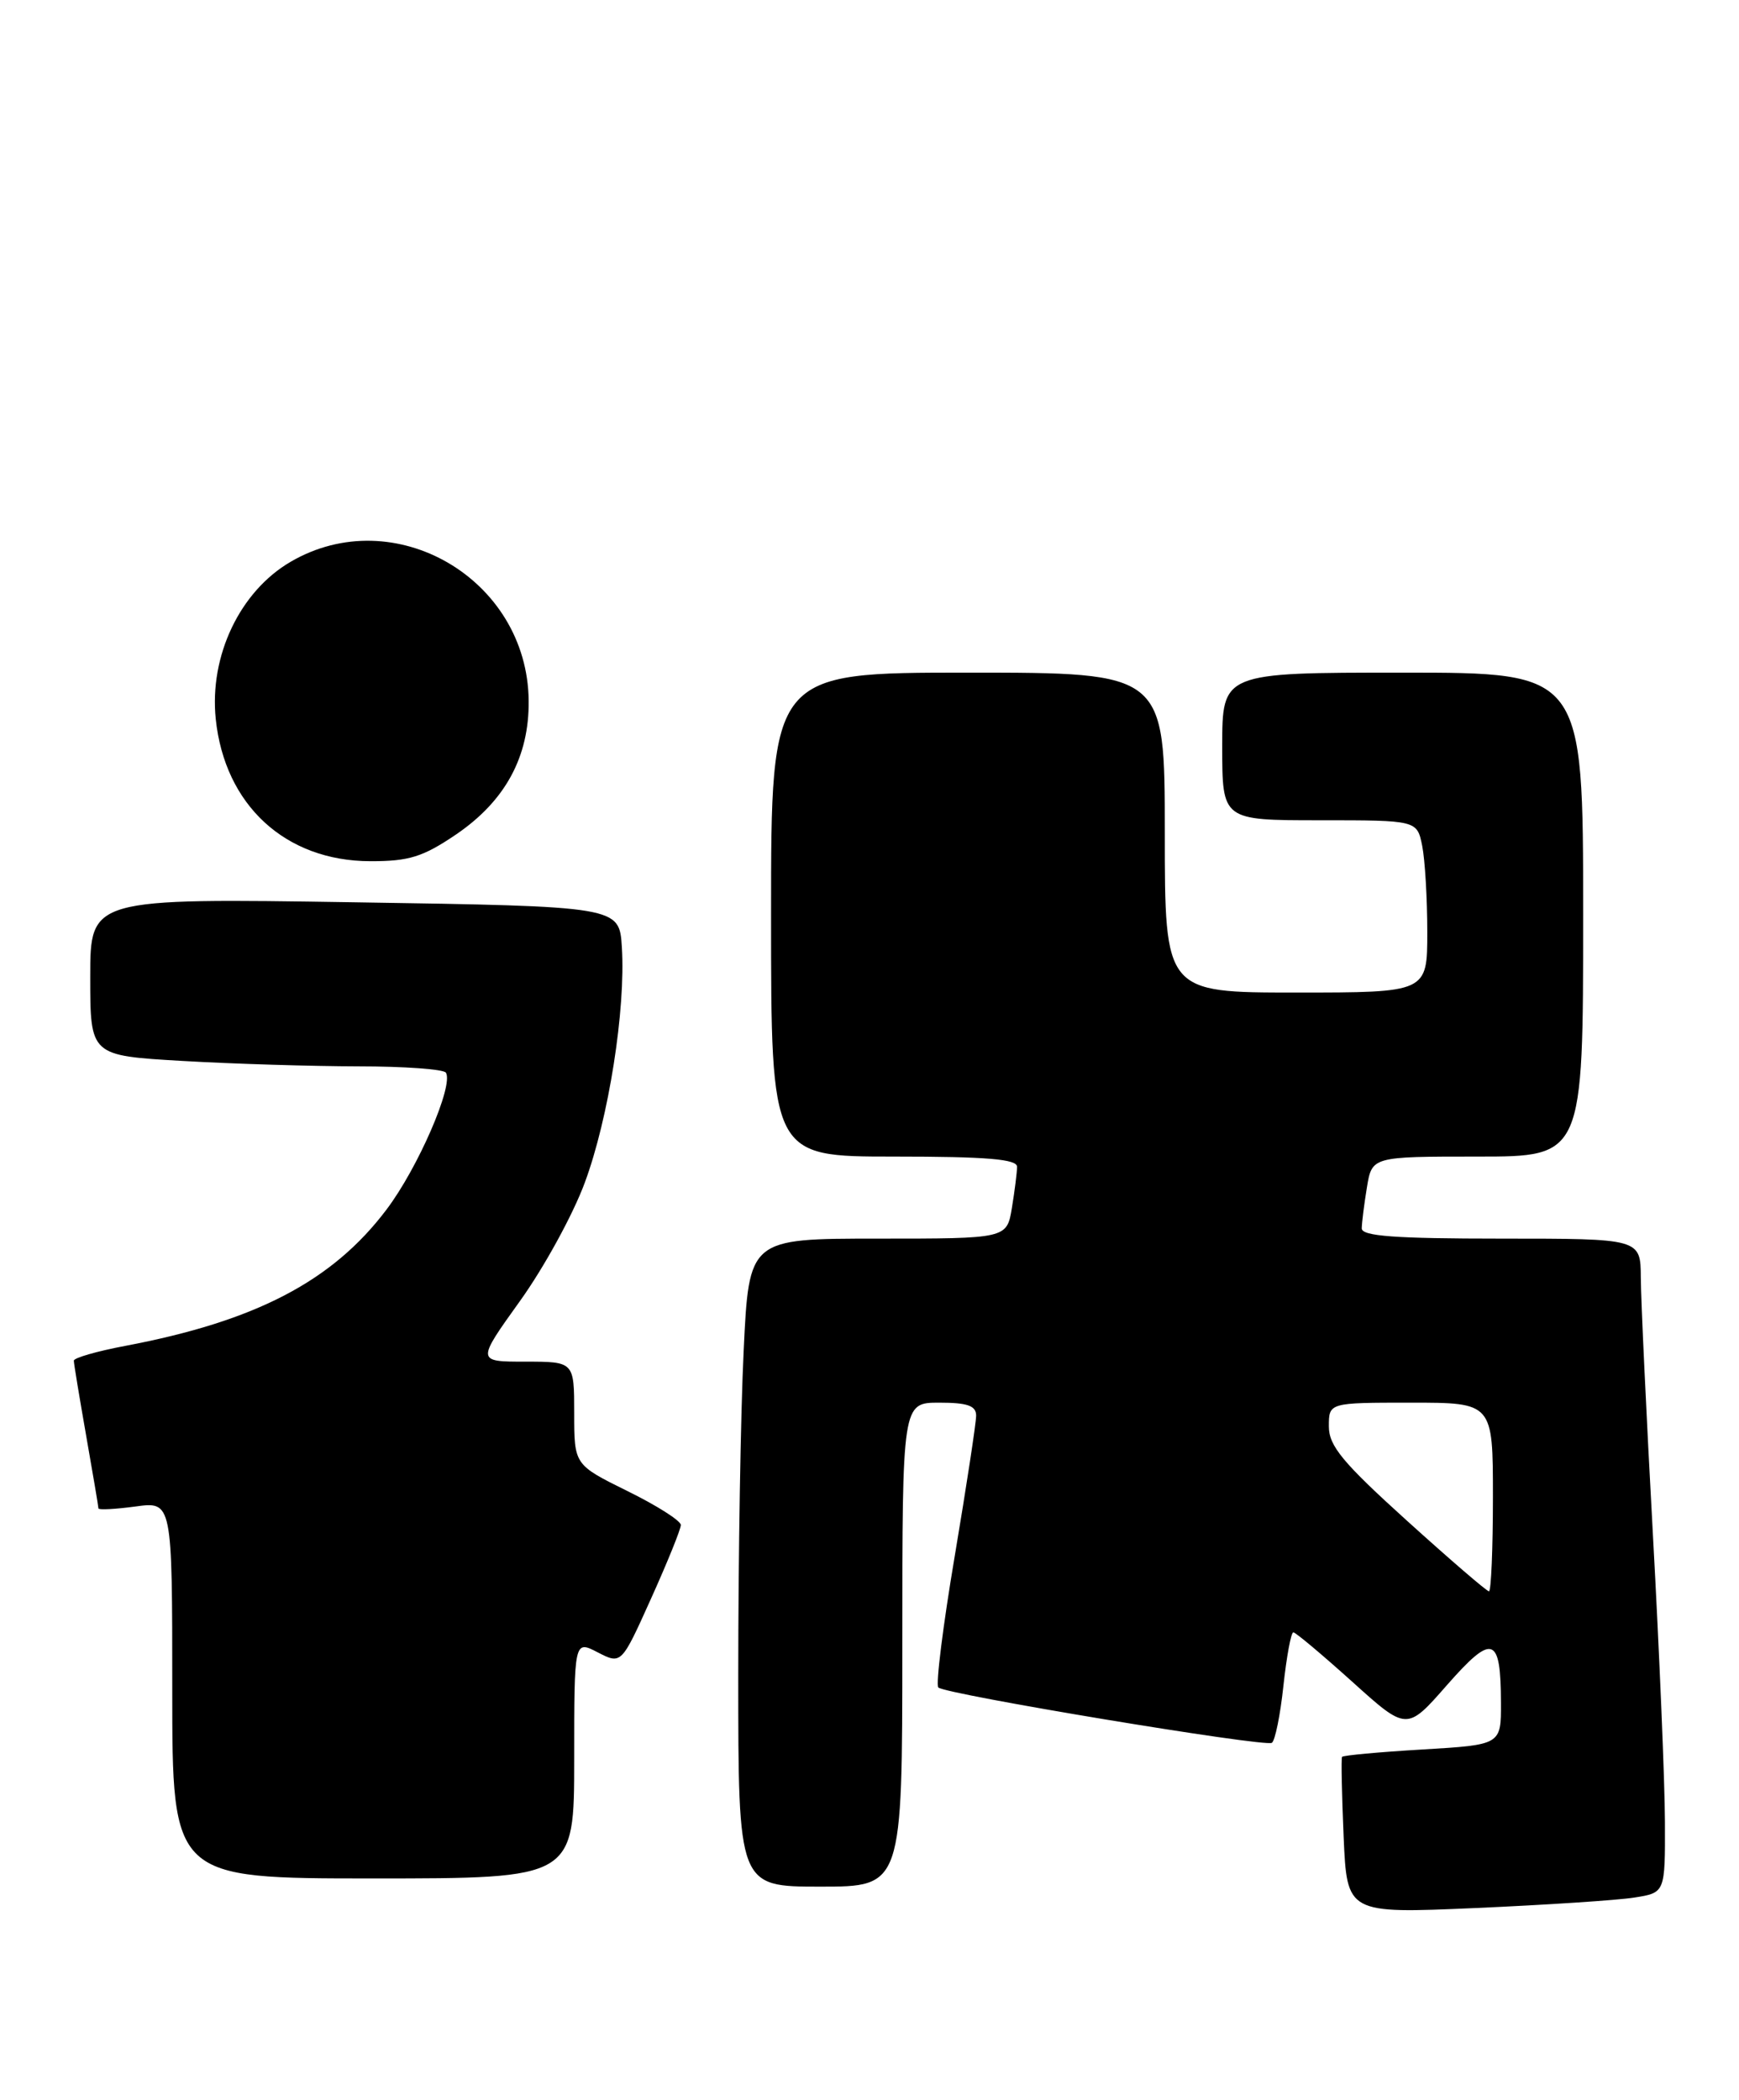 <?xml version="1.0" encoding="UTF-8" standalone="no"?>
<!DOCTYPE svg PUBLIC "-//W3C//DTD SVG 1.1//EN" "http://www.w3.org/Graphics/SVG/1.1/DTD/svg11.dtd" >
<svg xmlns="http://www.w3.org/2000/svg" xmlns:xlink="http://www.w3.org/1999/xlink" version="1.1" viewBox="0 0 212 256">
 <g >
 <path fill="currentColor"
d=" M 199.25 231.33 C 203.00 230.74 203.00 230.74 202.97 222.12 C 202.96 217.38 202.30 201.57 201.50 187.00 C 200.70 172.43 200.04 158.36 200.03 155.75 C 200.00 151.00 200.00 151.00 183.00 151.00 C 170.06 151.00 166.00 150.70 166.01 149.75 C 166.02 149.06 166.30 146.81 166.64 144.75 C 167.26 141.00 167.26 141.00 180.13 141.00 C 193.00 141.00 193.00 141.00 193.00 111.50 C 193.00 82.00 193.00 82.00 171.00 82.00 C 149.00 82.00 149.00 82.00 149.00 91.00 C 149.00 100.00 149.00 100.00 160.88 100.00 C 172.75 100.00 172.75 100.00 173.38 103.12 C 173.72 104.84 174.00 109.57 174.00 113.62 C 174.00 121.00 174.00 121.00 158.00 121.00 C 142.00 121.00 142.00 121.00 142.00 101.50 C 142.00 82.00 142.00 82.00 118.00 82.00 C 94.00 82.00 94.00 82.00 94.00 111.50 C 94.00 141.00 94.00 141.00 109.00 141.00 C 120.34 141.00 124.00 141.31 123.99 142.25 C 123.98 142.94 123.70 145.19 123.36 147.25 C 122.74 151.00 122.74 151.00 107.02 151.00 C 91.31 151.00 91.31 151.00 90.66 164.66 C 90.29 172.17 90.00 189.95 90.00 204.16 C 90.00 230.00 90.00 230.00 100.00 230.00 C 110.00 230.00 110.00 230.00 110.00 200.50 C 110.00 171.00 110.00 171.00 114.50 171.00 C 117.94 171.00 119.00 171.37 119.00 172.58 C 119.00 173.45 117.83 181.13 116.40 189.65 C 114.96 198.16 114.06 205.39 114.39 205.72 C 115.21 206.55 154.17 213.01 155.05 212.47 C 155.44 212.23 156.08 209.10 156.46 205.51 C 156.85 201.93 157.39 199.00 157.67 199.00 C 157.95 199.00 161.17 201.71 164.84 205.01 C 171.50 211.02 171.50 211.02 176.39 205.44 C 181.97 199.09 182.96 199.41 182.98 207.60 C 183.00 212.71 183.00 212.71 173.41 213.28 C 168.13 213.59 163.72 214.00 163.61 214.18 C 163.49 214.35 163.58 218.73 163.80 223.90 C 164.21 233.29 164.21 233.29 179.85 232.61 C 188.46 232.23 197.19 231.66 199.25 231.33 Z  M 70.00 214.47 C 70.00 199.95 70.00 199.95 72.87 201.44 C 75.75 202.92 75.75 202.92 79.37 194.88 C 81.37 190.45 83.00 186.42 83.00 185.91 C 83.00 185.40 80.08 183.54 76.50 181.78 C 70.00 178.57 70.00 178.57 70.00 172.29 C 70.00 166.00 70.00 166.00 64.04 166.00 C 58.09 166.00 58.09 166.00 63.38 158.62 C 66.30 154.56 69.86 148.06 71.29 144.18 C 74.20 136.33 76.29 123.07 75.81 115.47 C 75.50 110.50 75.50 110.50 43.25 110.00 C 11.00 109.50 11.00 109.50 11.00 119.10 C 11.00 128.69 11.00 128.69 22.25 129.34 C 28.44 129.70 38.09 129.99 43.69 130.00 C 49.30 130.00 54.10 130.35 54.36 130.77 C 55.32 132.32 50.96 142.38 47.11 147.47 C 40.53 156.19 31.17 161.07 15.25 164.08 C 11.81 164.73 9.00 165.54 9.00 165.88 C 9.00 166.22 9.68 170.32 10.50 175.00 C 11.32 179.68 12.00 183.67 12.00 183.89 C 12.00 184.10 14.02 183.99 16.50 183.66 C 21.00 183.04 21.00 183.04 21.00 206.02 C 21.00 229.00 21.00 229.00 45.50 229.00 C 70.00 229.00 70.00 229.00 70.00 214.47 Z  M 55.57 101.75 C 61.58 97.67 64.52 92.28 64.45 85.43 C 64.31 70.56 48.06 61.09 35.41 68.50 C 29.24 72.11 25.51 79.96 26.30 87.64 C 27.39 98.15 34.79 104.97 45.14 104.99 C 49.86 105.00 51.55 104.47 55.57 101.75 Z  M 171.52 185.39 C 163.68 178.30 162.00 176.27 162.00 173.89 C 162.00 171.00 162.00 171.00 172.00 171.00 C 182.00 171.00 182.00 171.00 182.00 182.50 C 182.00 188.82 181.78 194.00 181.52 194.00 C 181.25 194.00 176.75 190.12 171.52 185.39 Z "/>
</g>
</svg>